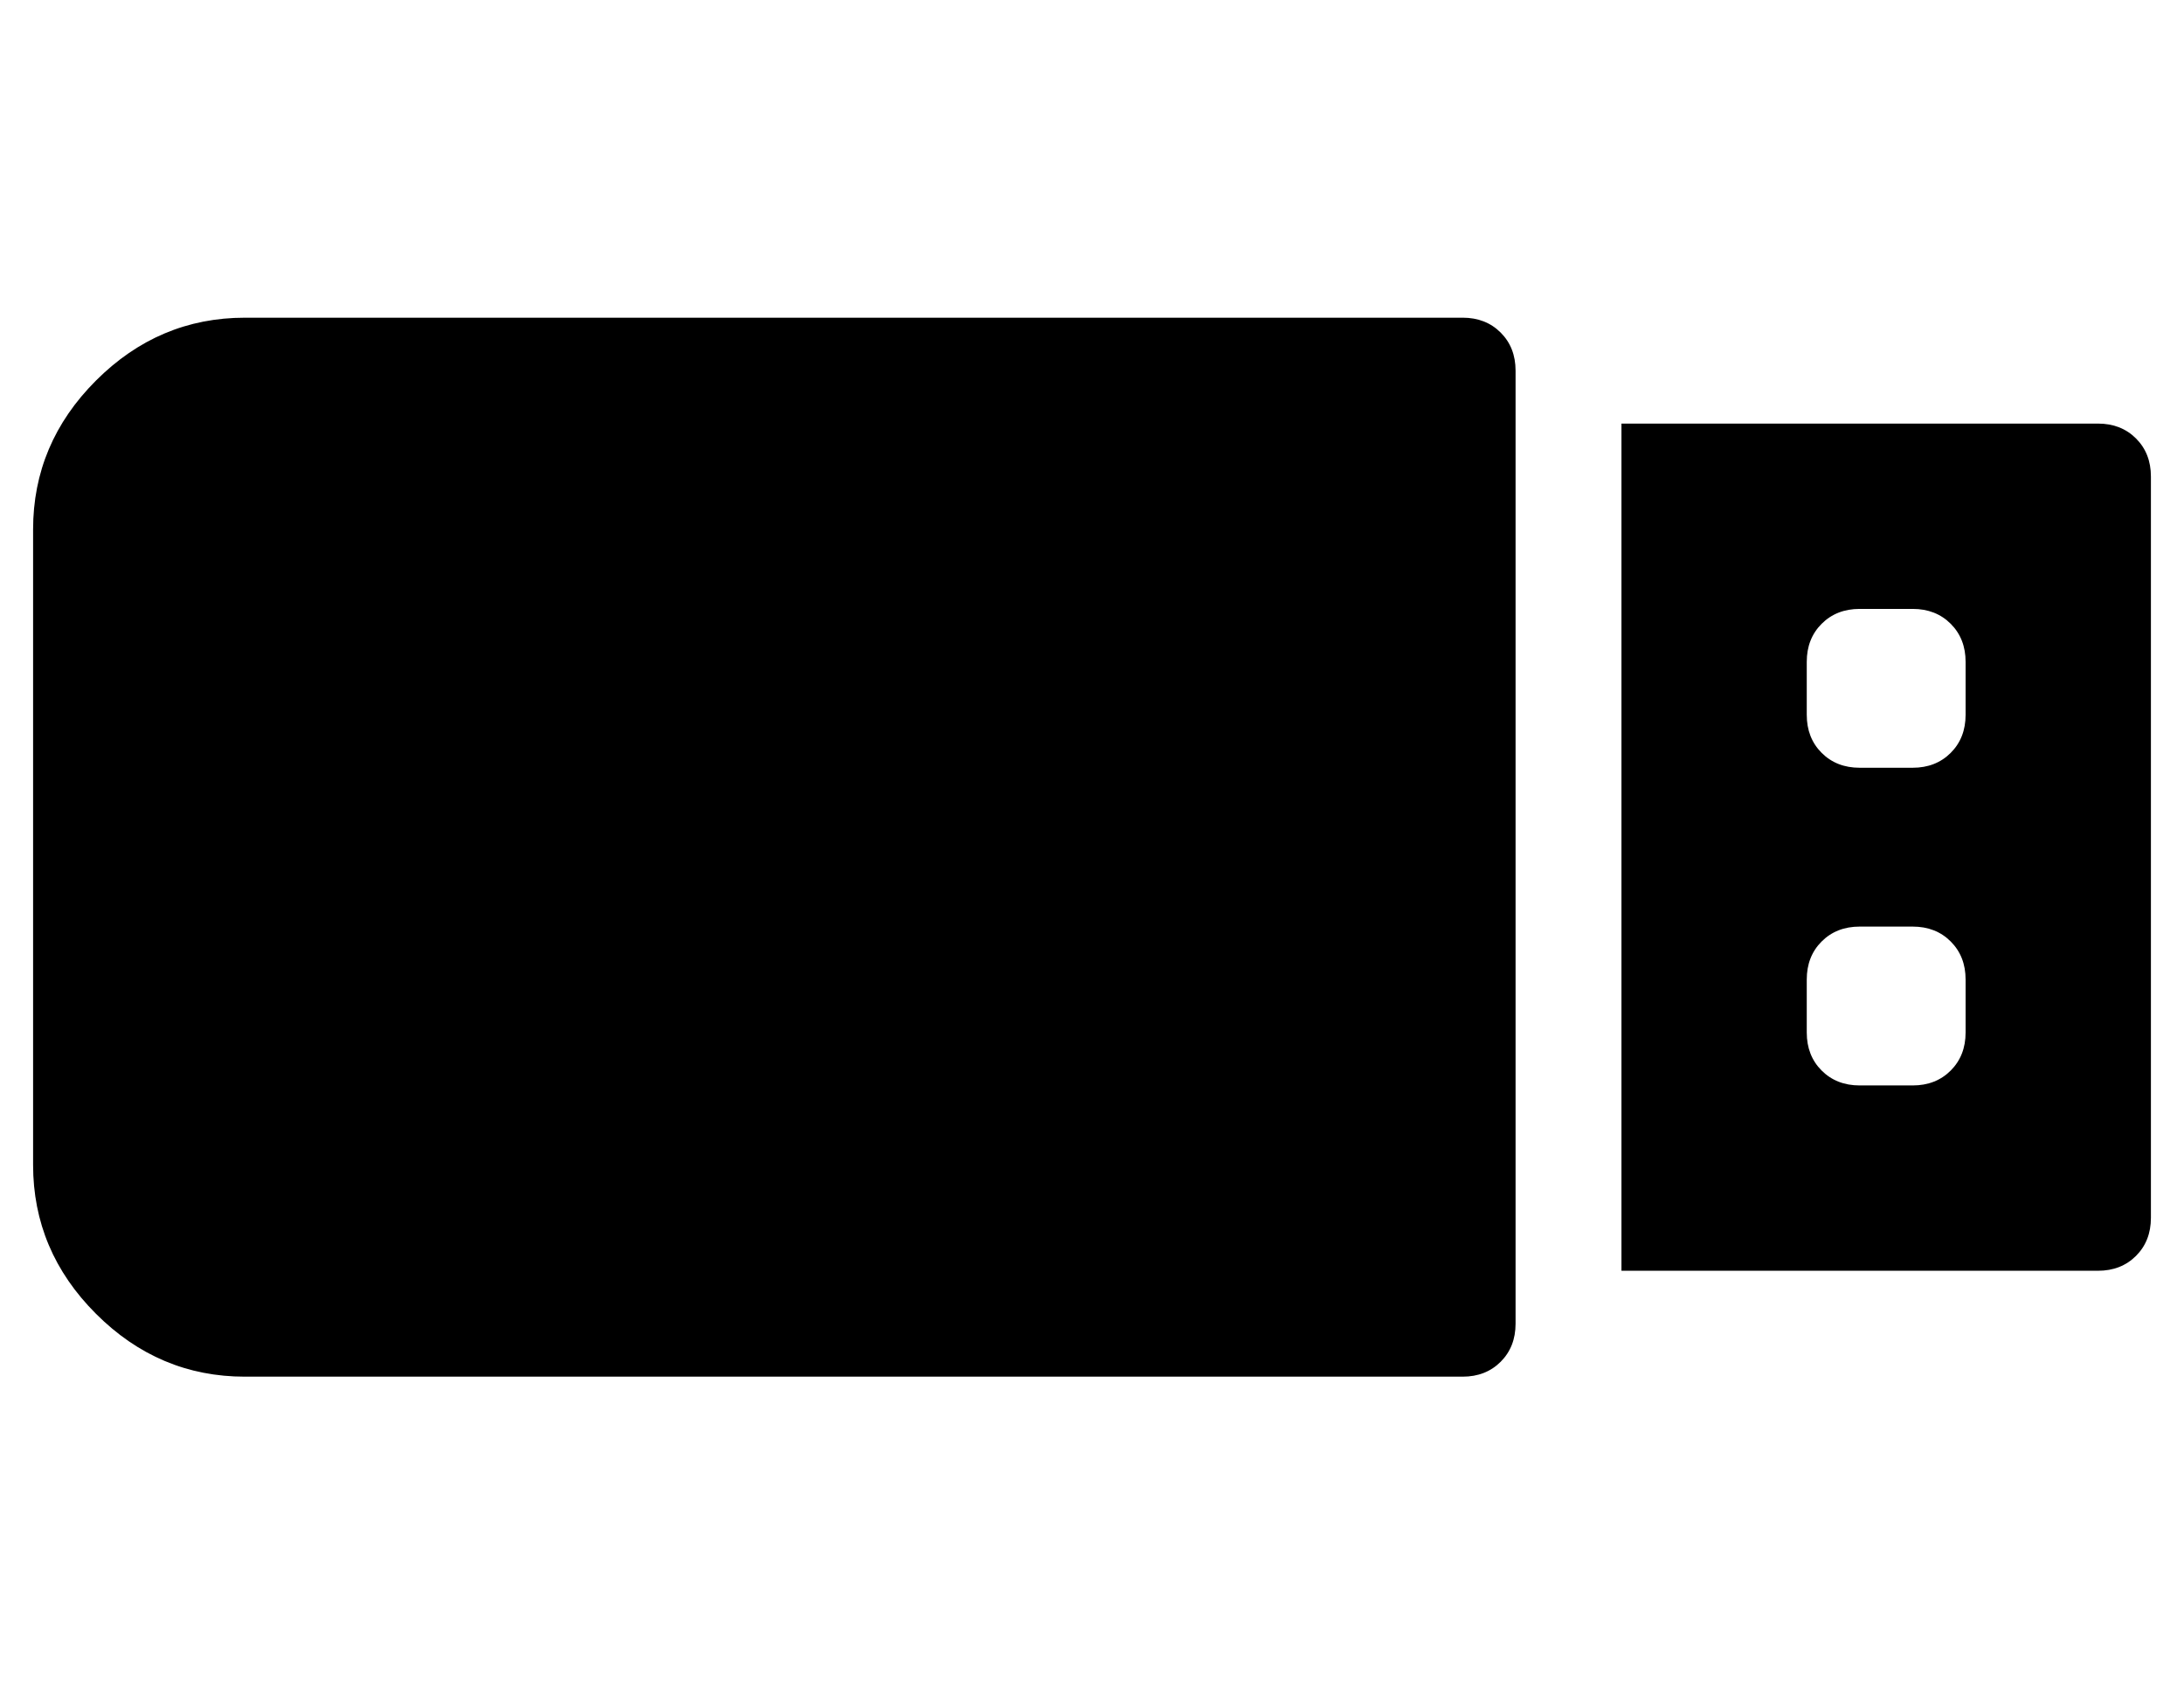 <?xml version="1.0" standalone="no"?>
<!DOCTYPE svg PUBLIC "-//W3C//DTD SVG 1.1//EN" "http://www.w3.org/Graphics/SVG/1.1/DTD/svg11.dtd" >
<svg xmlns="http://www.w3.org/2000/svg" xmlns:xlink="http://www.w3.org/1999/xlink" version="1.1" viewBox="-10 0 660 512">
   <path fill="currentColor"
d="M624 128q7 0 11.5 4.5t4.5 11.5v224q0 7 -4.5 11.5t-11.5 4.5h-144v-256h144zM584 312v-16q0 -7 -4.5 -11.5t-11.5 -4.5h-16q-7 0 -11.5 4.5t-4.5 11.5v16q0 7 4.5 11.5t11.5 4.5h16q7 0 11.5 -4.5t4.5 -11.5zM584 216v-16q0 -7 -4.5 -11.5t-11.5 -4.5h-16
q-7 0 -11.5 4.5t-4.5 11.5v16q0 7 4.5 11.5t11.5 4.5h16q7 0 11.5 -4.5t4.5 -11.5zM432 96q7 0 11.5 4.5t4.5 11.5v288q0 7 -4.5 11.5t-11.5 4.5h-368q-26 0 -45 -19t-19 -45v-192q0 -26 19 -45t45 -19h368z" />
</svg>
